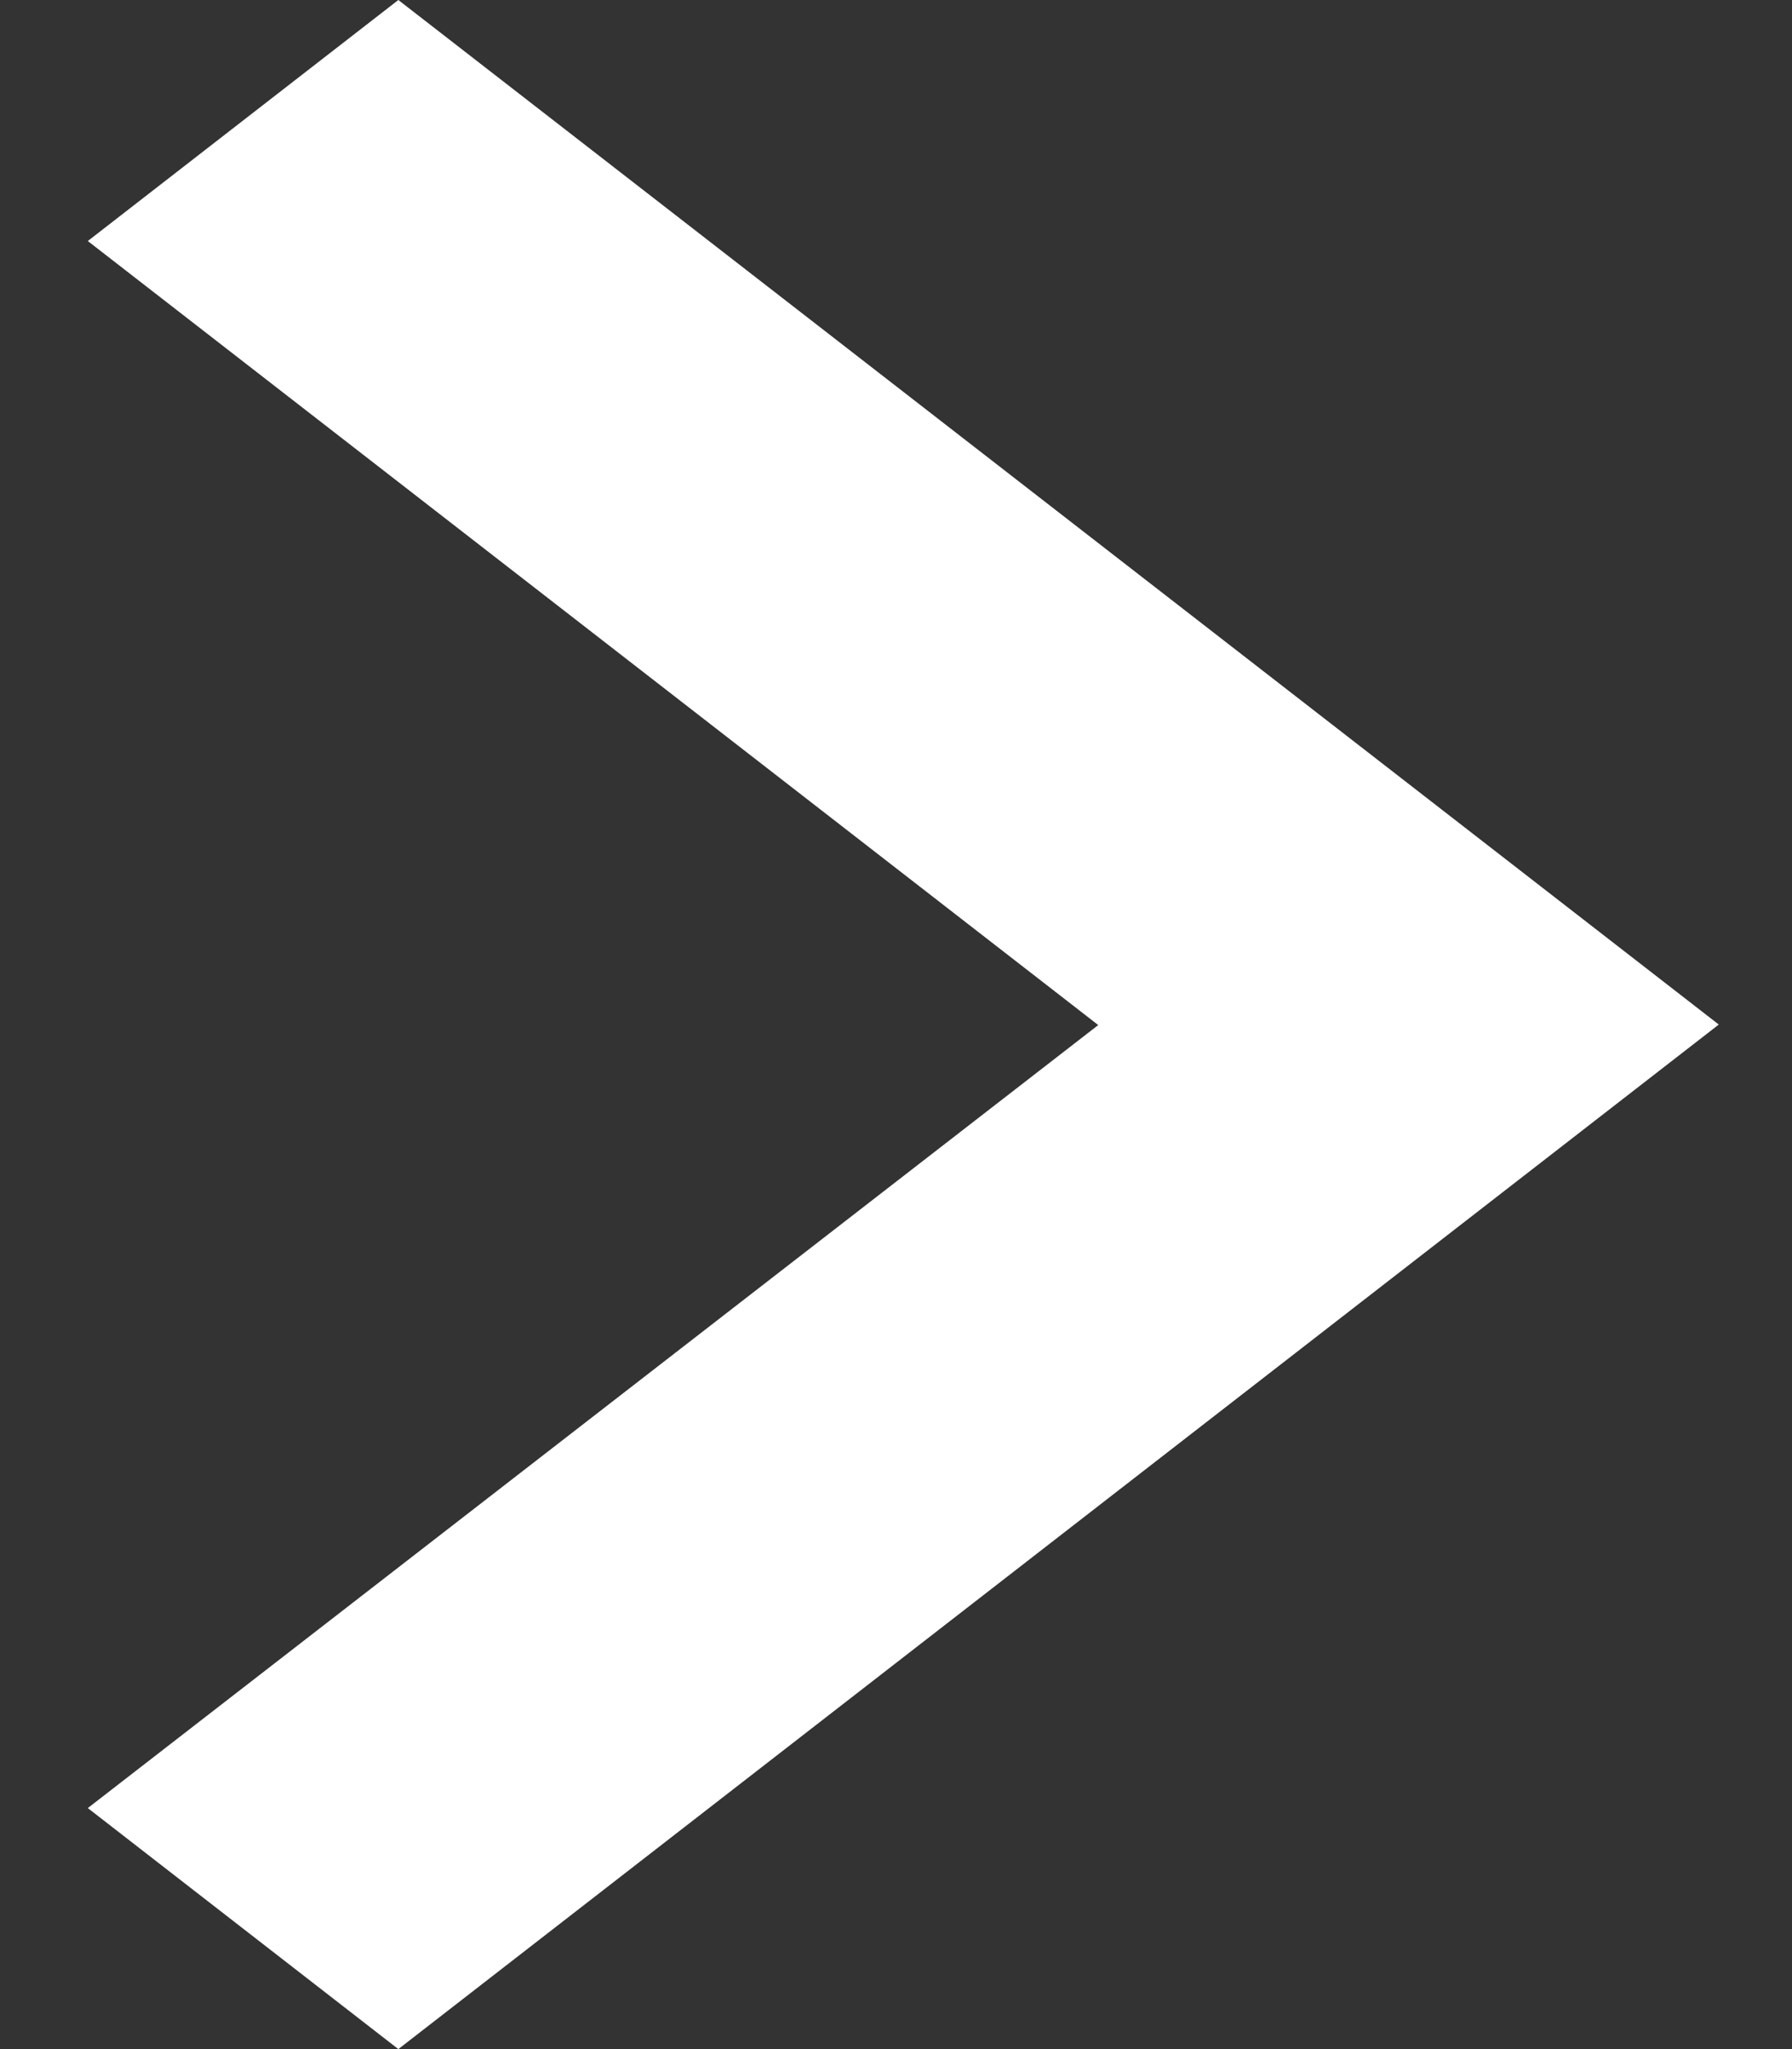<svg width="7" height="8" viewBox="0 0 7 8" fill="none" xmlns="http://www.w3.org/2000/svg">
<rect x="0" y="0" width="7" height="8" fill="#333333" stroke="none"/>
<path d="M6.714 4L1.556 0L0.343 0.941L4.29 4.002L0.343 7.059L1.556 8L6.714 4Z" fill="white"/>
</svg>
